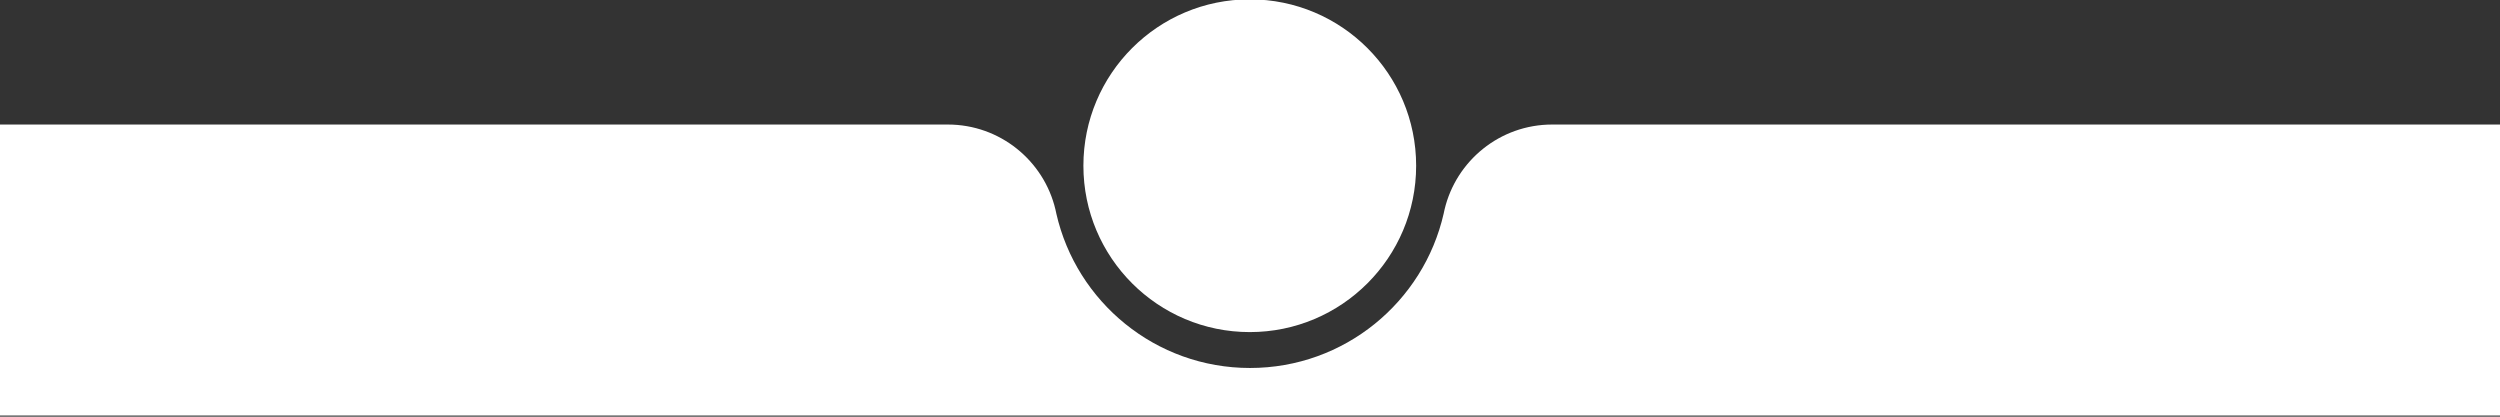 <?xml version="1.0" encoding="UTF-8" standalone="no"?>
<!DOCTYPE svg PUBLIC "-//W3C//DTD SVG 1.1//EN" "http://www.w3.org/Graphics/SVG/1.1/DTD/svg11.dtd">
<svg width="100%" height="100%" viewBox="0 0 1080 180" version="1.1" xmlns="http://www.w3.org/2000/svg" xmlns:xlink="http://www.w3.org/1999/xlink" xml:space="preserve" xmlns:serif="http://www.serif.com/" style="fill-rule:evenodd;clip-rule:evenodd;stroke-linejoin:round;stroke-miterlimit:2;">
    <rect x="0" y="0" width="1080" height="180" fill="#333333" stroke="none"/>
    <g transform="matrix(1,0,0,1,0,-1740.48)">
        <g transform="matrix(1.015,0,0,1.015,-80.072,-25.75)">
            <circle cx="610.811" cy="1810.66" r="70.811" style="fill:white;"/>
        </g>
        <path d="M670.519,1794.28L1080,1794.28L1080,1920L0,1920L0,1794.28L409.481,1794.28C432.041,1794.28 450.969,1809.96 455.954,1831C456.076,1831.59 456.204,1832.18 456.338,1832.77C465.038,1870.94 499.215,1899.45 540,1899.45C580.785,1899.45 614.962,1870.94 623.662,1832.77C623.796,1832.18 623.924,1831.59 624.046,1831C629.031,1809.96 647.959,1794.28 670.519,1794.28Z" style="fill:white;"/>
    </g>
</svg>
